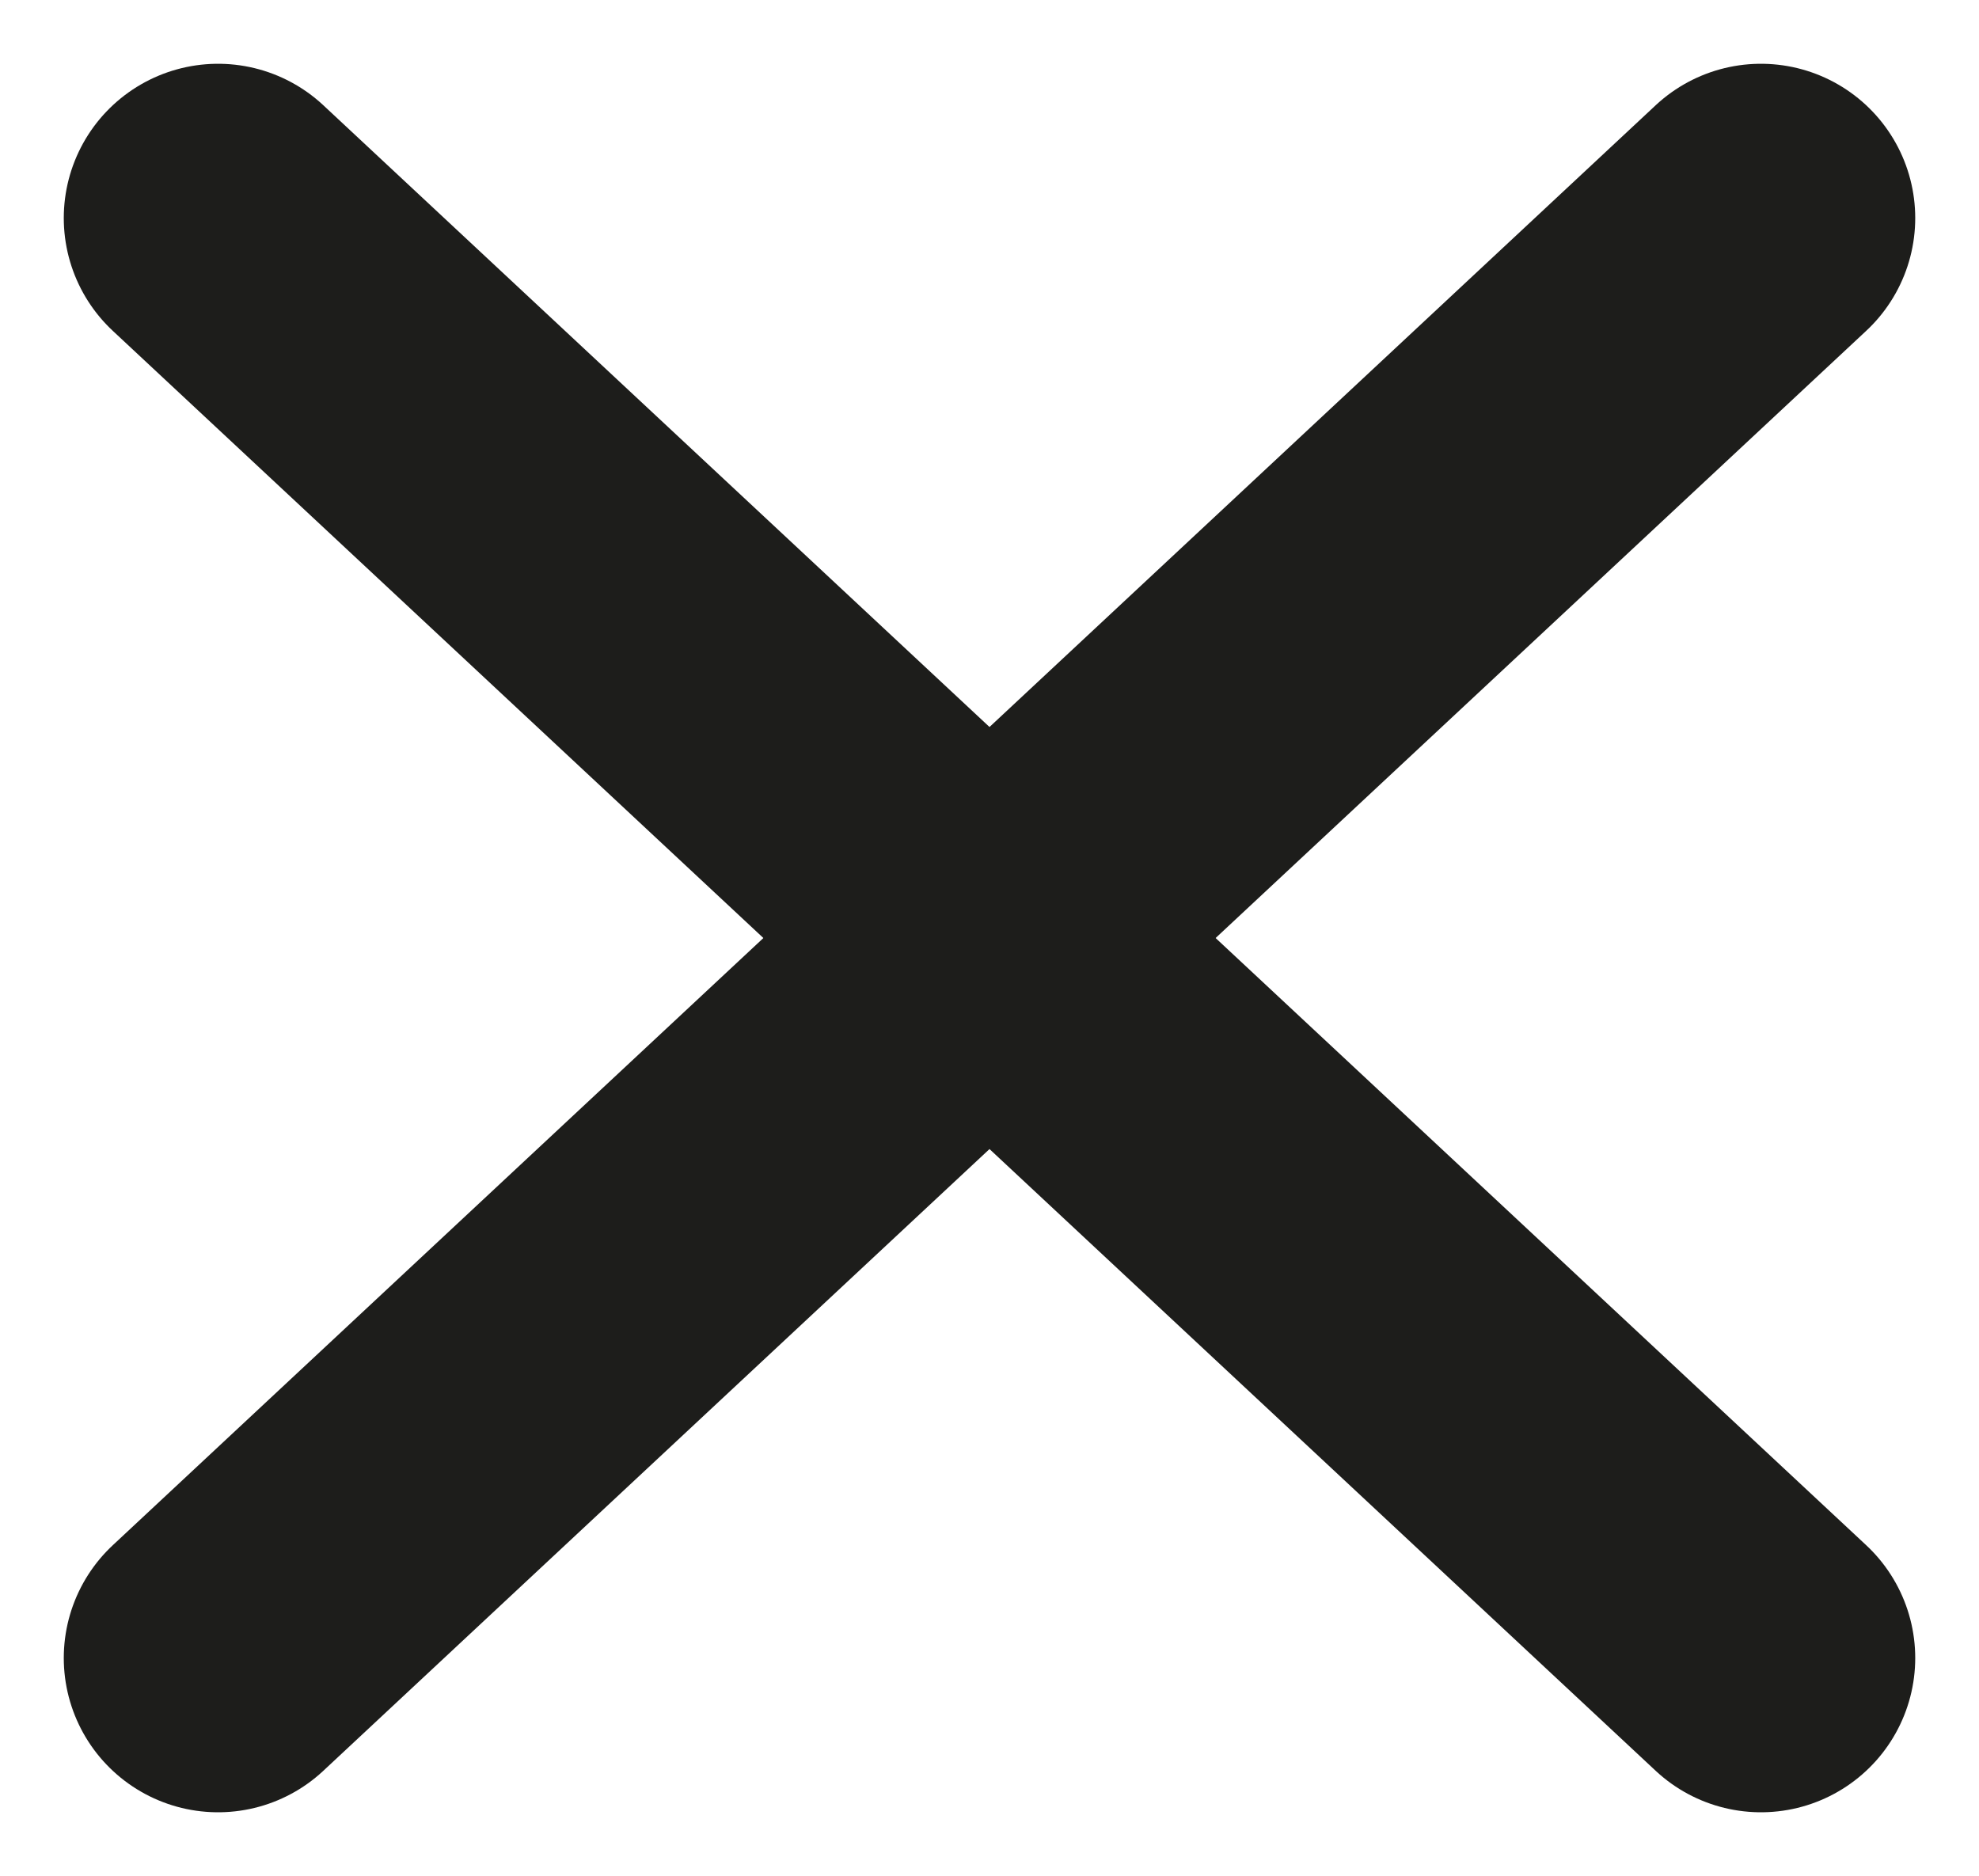 <svg xmlns="http://www.w3.org/2000/svg" width="19.24" height="18.24" viewBox="0 0 19.24 18.24">
  <g id="exit" transform="translate(-23.38 -19.38)">
    <line id="Line_26" data-name="Line 26" x1="15" y1="14" transform="translate(25.5 21.5)" fill="none" stroke="#1d1d1b" stroke-linecap="round" stroke-width="3"/>
    <line id="Line_27" data-name="Line 27" x1="15" y2="14" transform="translate(25.5 21.5)" fill="none" stroke="#1d1d1b" stroke-linecap="round" stroke-width="3"/>
  </g>
</svg>
